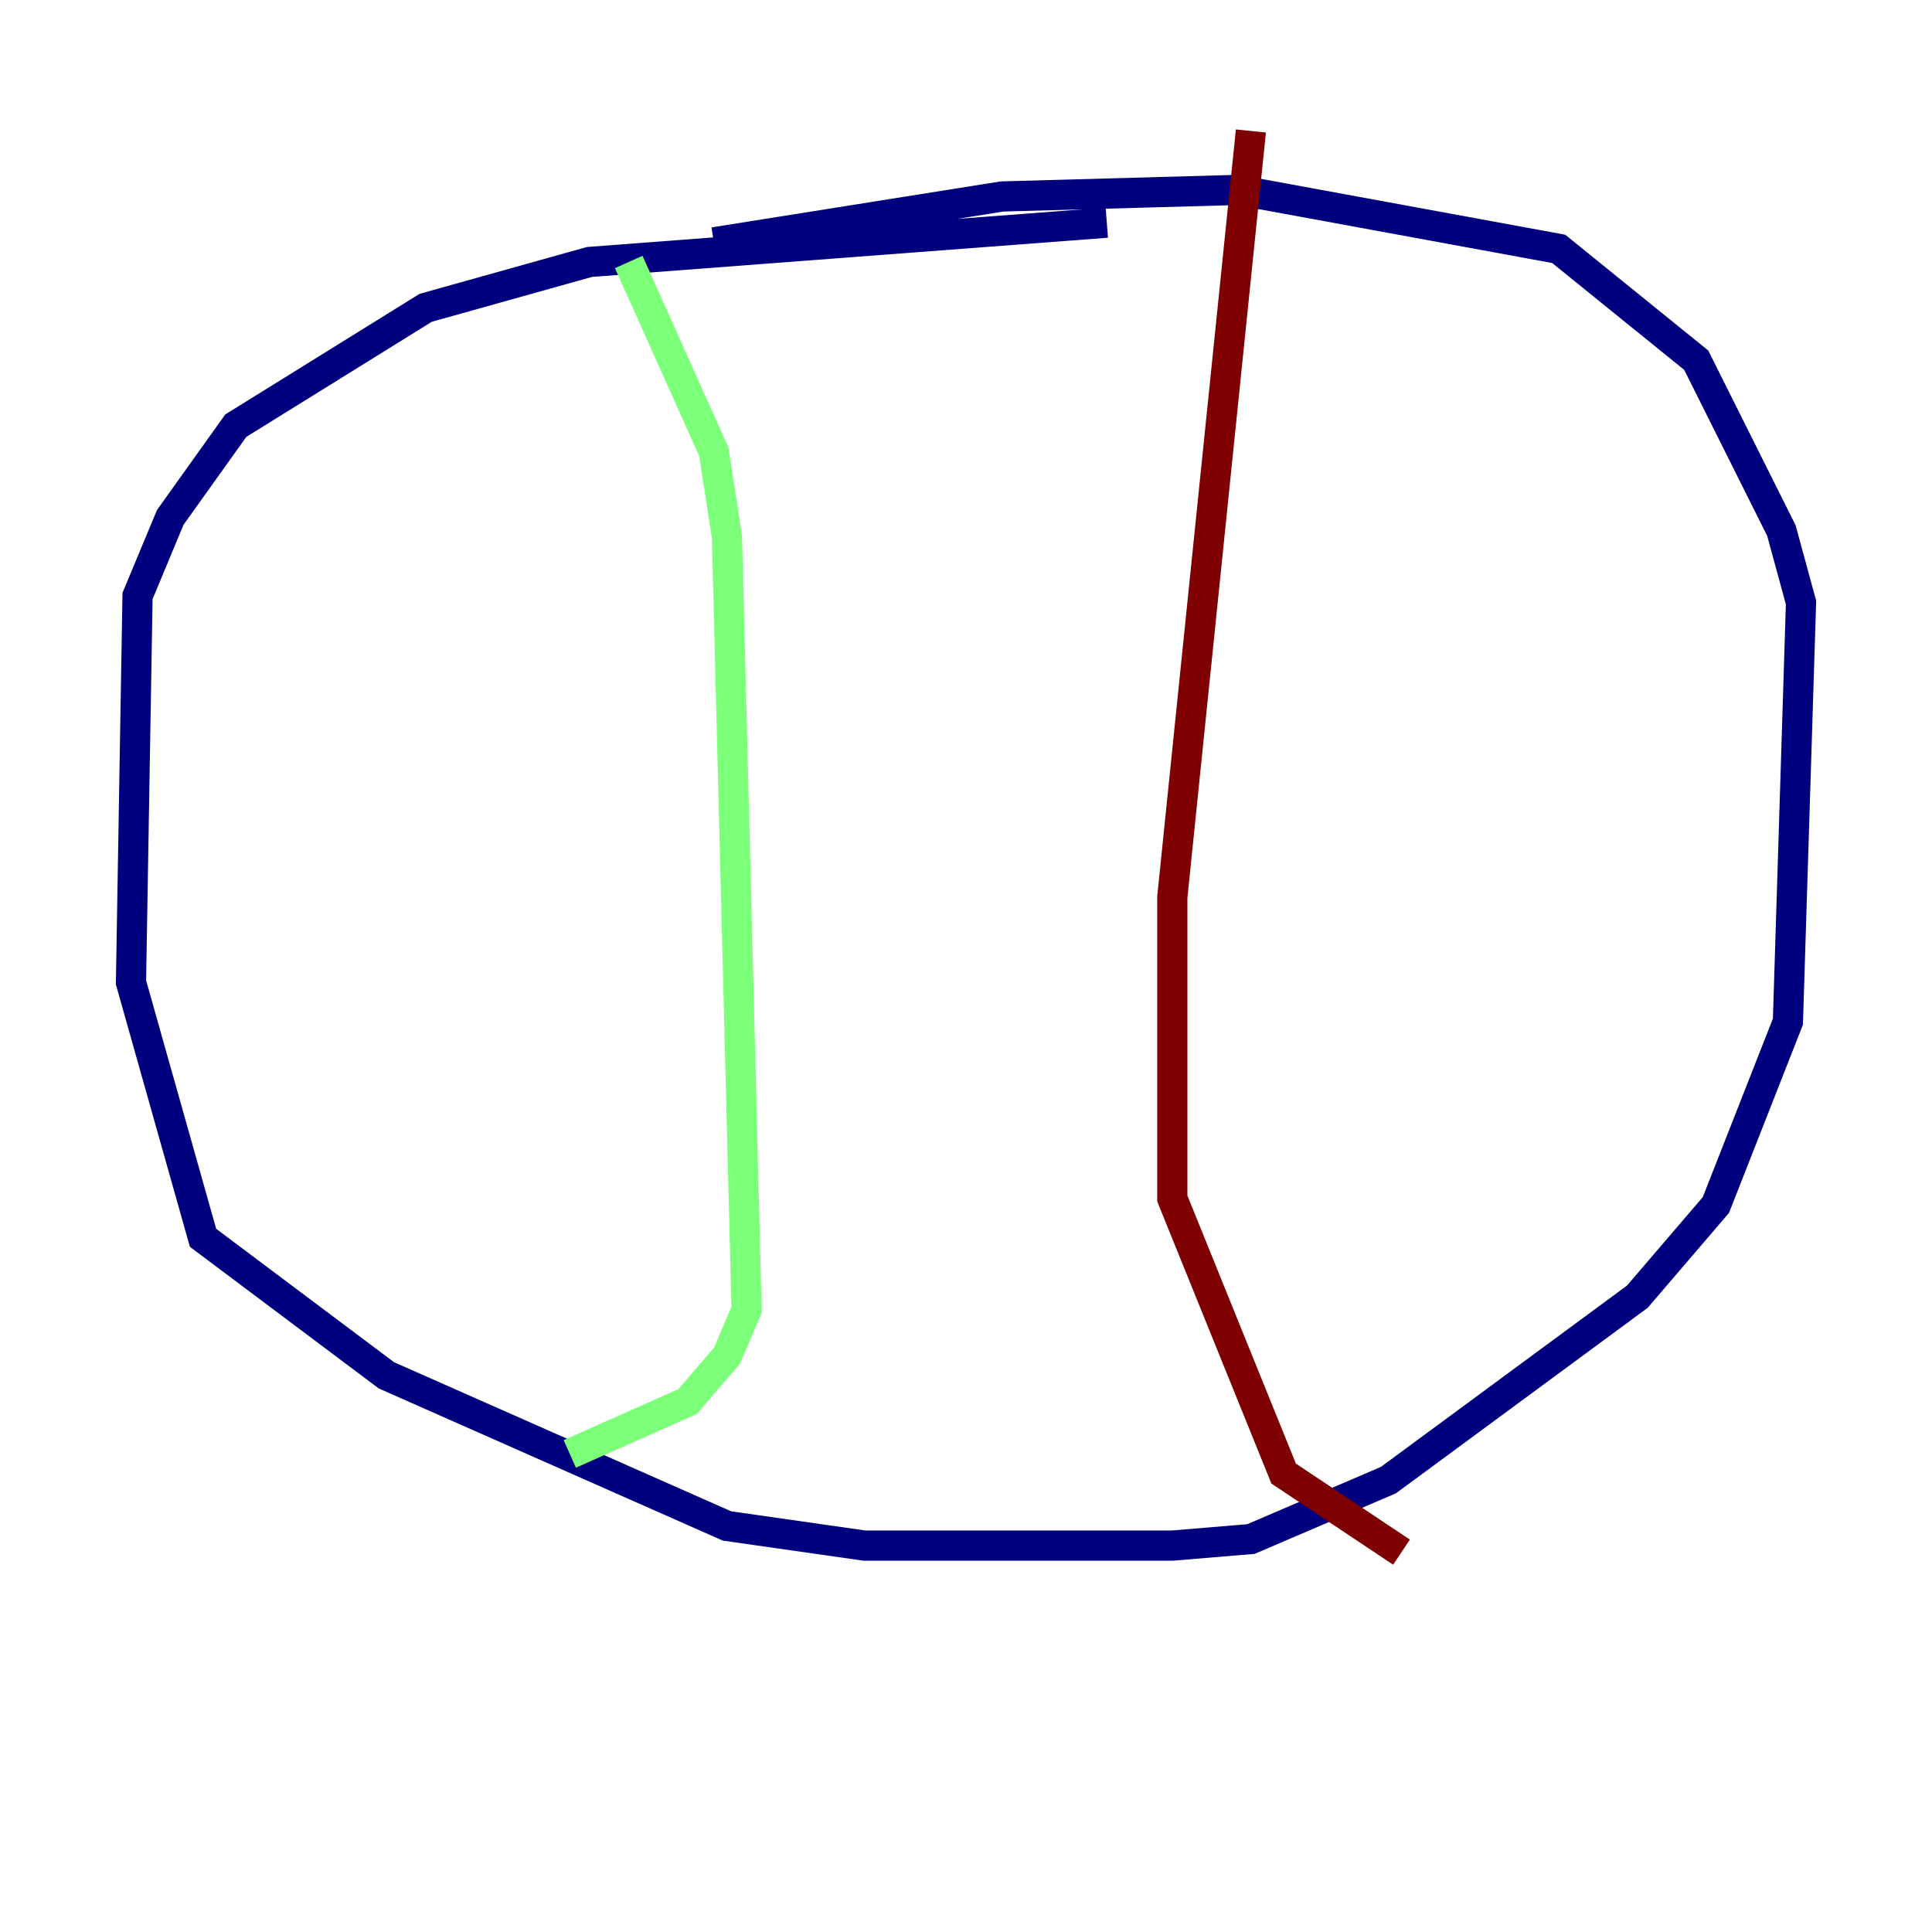 <?xml version="1.0" encoding="utf-8" ?>
<svg baseProfile="tiny" height="128" version="1.2" viewBox="0,0,128,128" width="128" xmlns="http://www.w3.org/2000/svg" xmlns:ev="http://www.w3.org/2001/xml-events" xmlns:xlink="http://www.w3.org/1999/xlink"><defs /><polyline fill="none" points="73.329,14.752 39.051,17.356 28.203,20.393 15.62,28.203 11.281,34.278 9.112,39.485 8.678,65.085 13.451,82.007 25.6,91.119 48.163,101.098 57.275,102.4 77.668,102.4 82.875,101.966 91.986,98.061 108.475,85.912 113.681,79.837 118.454,67.688 119.322,39.919 118.02,35.146 112.38,23.864 103.268,16.488 82.007,12.583 66.386,13.017 47.295,16.054" stroke="#00007f" stroke-width="2" /><polyline fill="none" points="41.654,17.356 47.295,29.939 48.163,35.58 49.464,86.78 48.163,89.817 45.559,92.854 37.749,96.325" stroke="#7cff79" stroke-width="2" /><polyline fill="none" points="82.875,8.678 77.668,59.444 77.668,79.403 85.044,97.627 92.854,102.834" stroke="#7f0000" stroke-width="2" /></svg>
